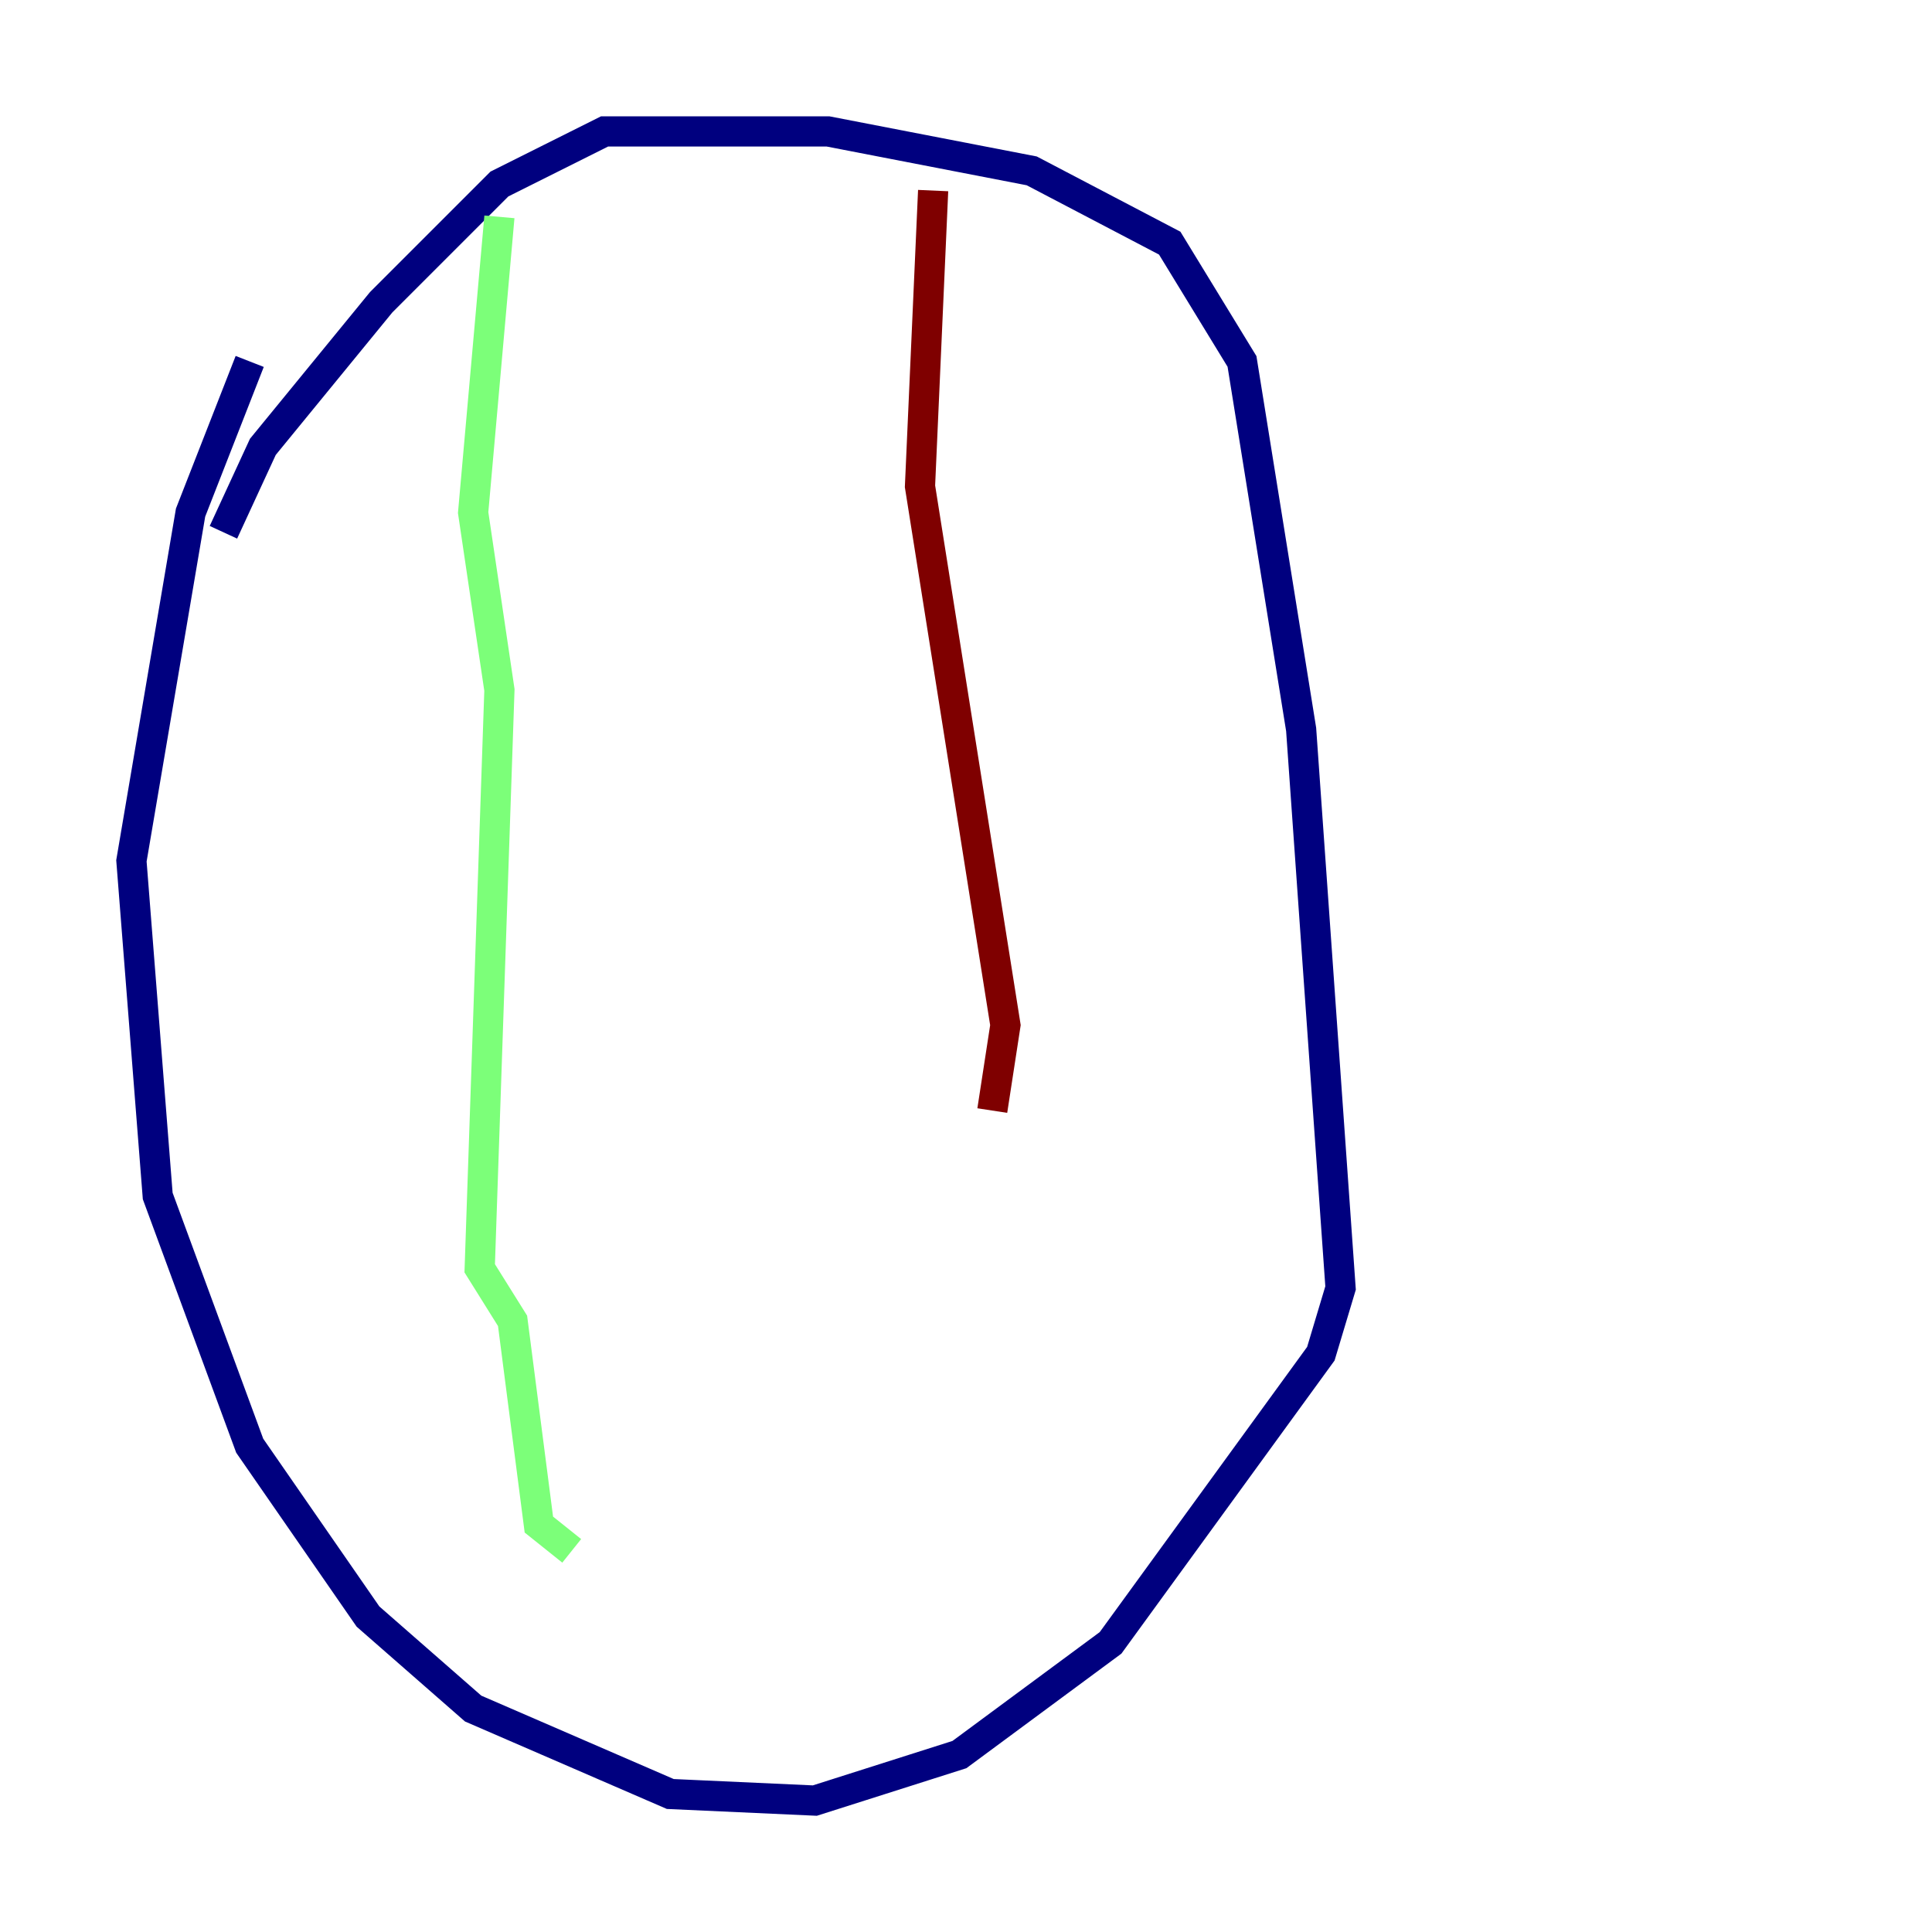 <?xml version="1.0" encoding="utf-8" ?>
<svg baseProfile="tiny" height="128" version="1.2" viewBox="0,0,128,128" width="128" xmlns="http://www.w3.org/2000/svg" xmlns:ev="http://www.w3.org/2001/xml-events" xmlns:xlink="http://www.w3.org/1999/xlink"><defs /><polyline fill="none" points="14.803,35.265 17.415,29.605 25.252,20.027 33.088,12.191 40.054,8.707 54.857,8.707 68.354,11.32 77.497,16.109 82.286,23.946 86.204,48.327 88.816,85.333 87.51,89.687 73.578,108.844 63.565,116.245 53.986,119.293 44.408,118.857 31.347,113.197 24.381,107.102 16.544,95.782 10.449,79.238 8.707,57.034 12.626,33.959 16.544,23.946" stroke="#00007f" stroke-width="2" /><polyline fill="none" points="33.088,14.367 31.347,33.959 33.088,45.714 31.782,84.027 33.959,87.51 35.701,101.007 37.878,102.748" stroke="#7cff79" stroke-width="2" /><polyline fill="none" points="61.823,12.626 60.952,32.218 66.612,67.918 65.742,73.578" stroke="#7f0000" stroke-width="2" /></svg>